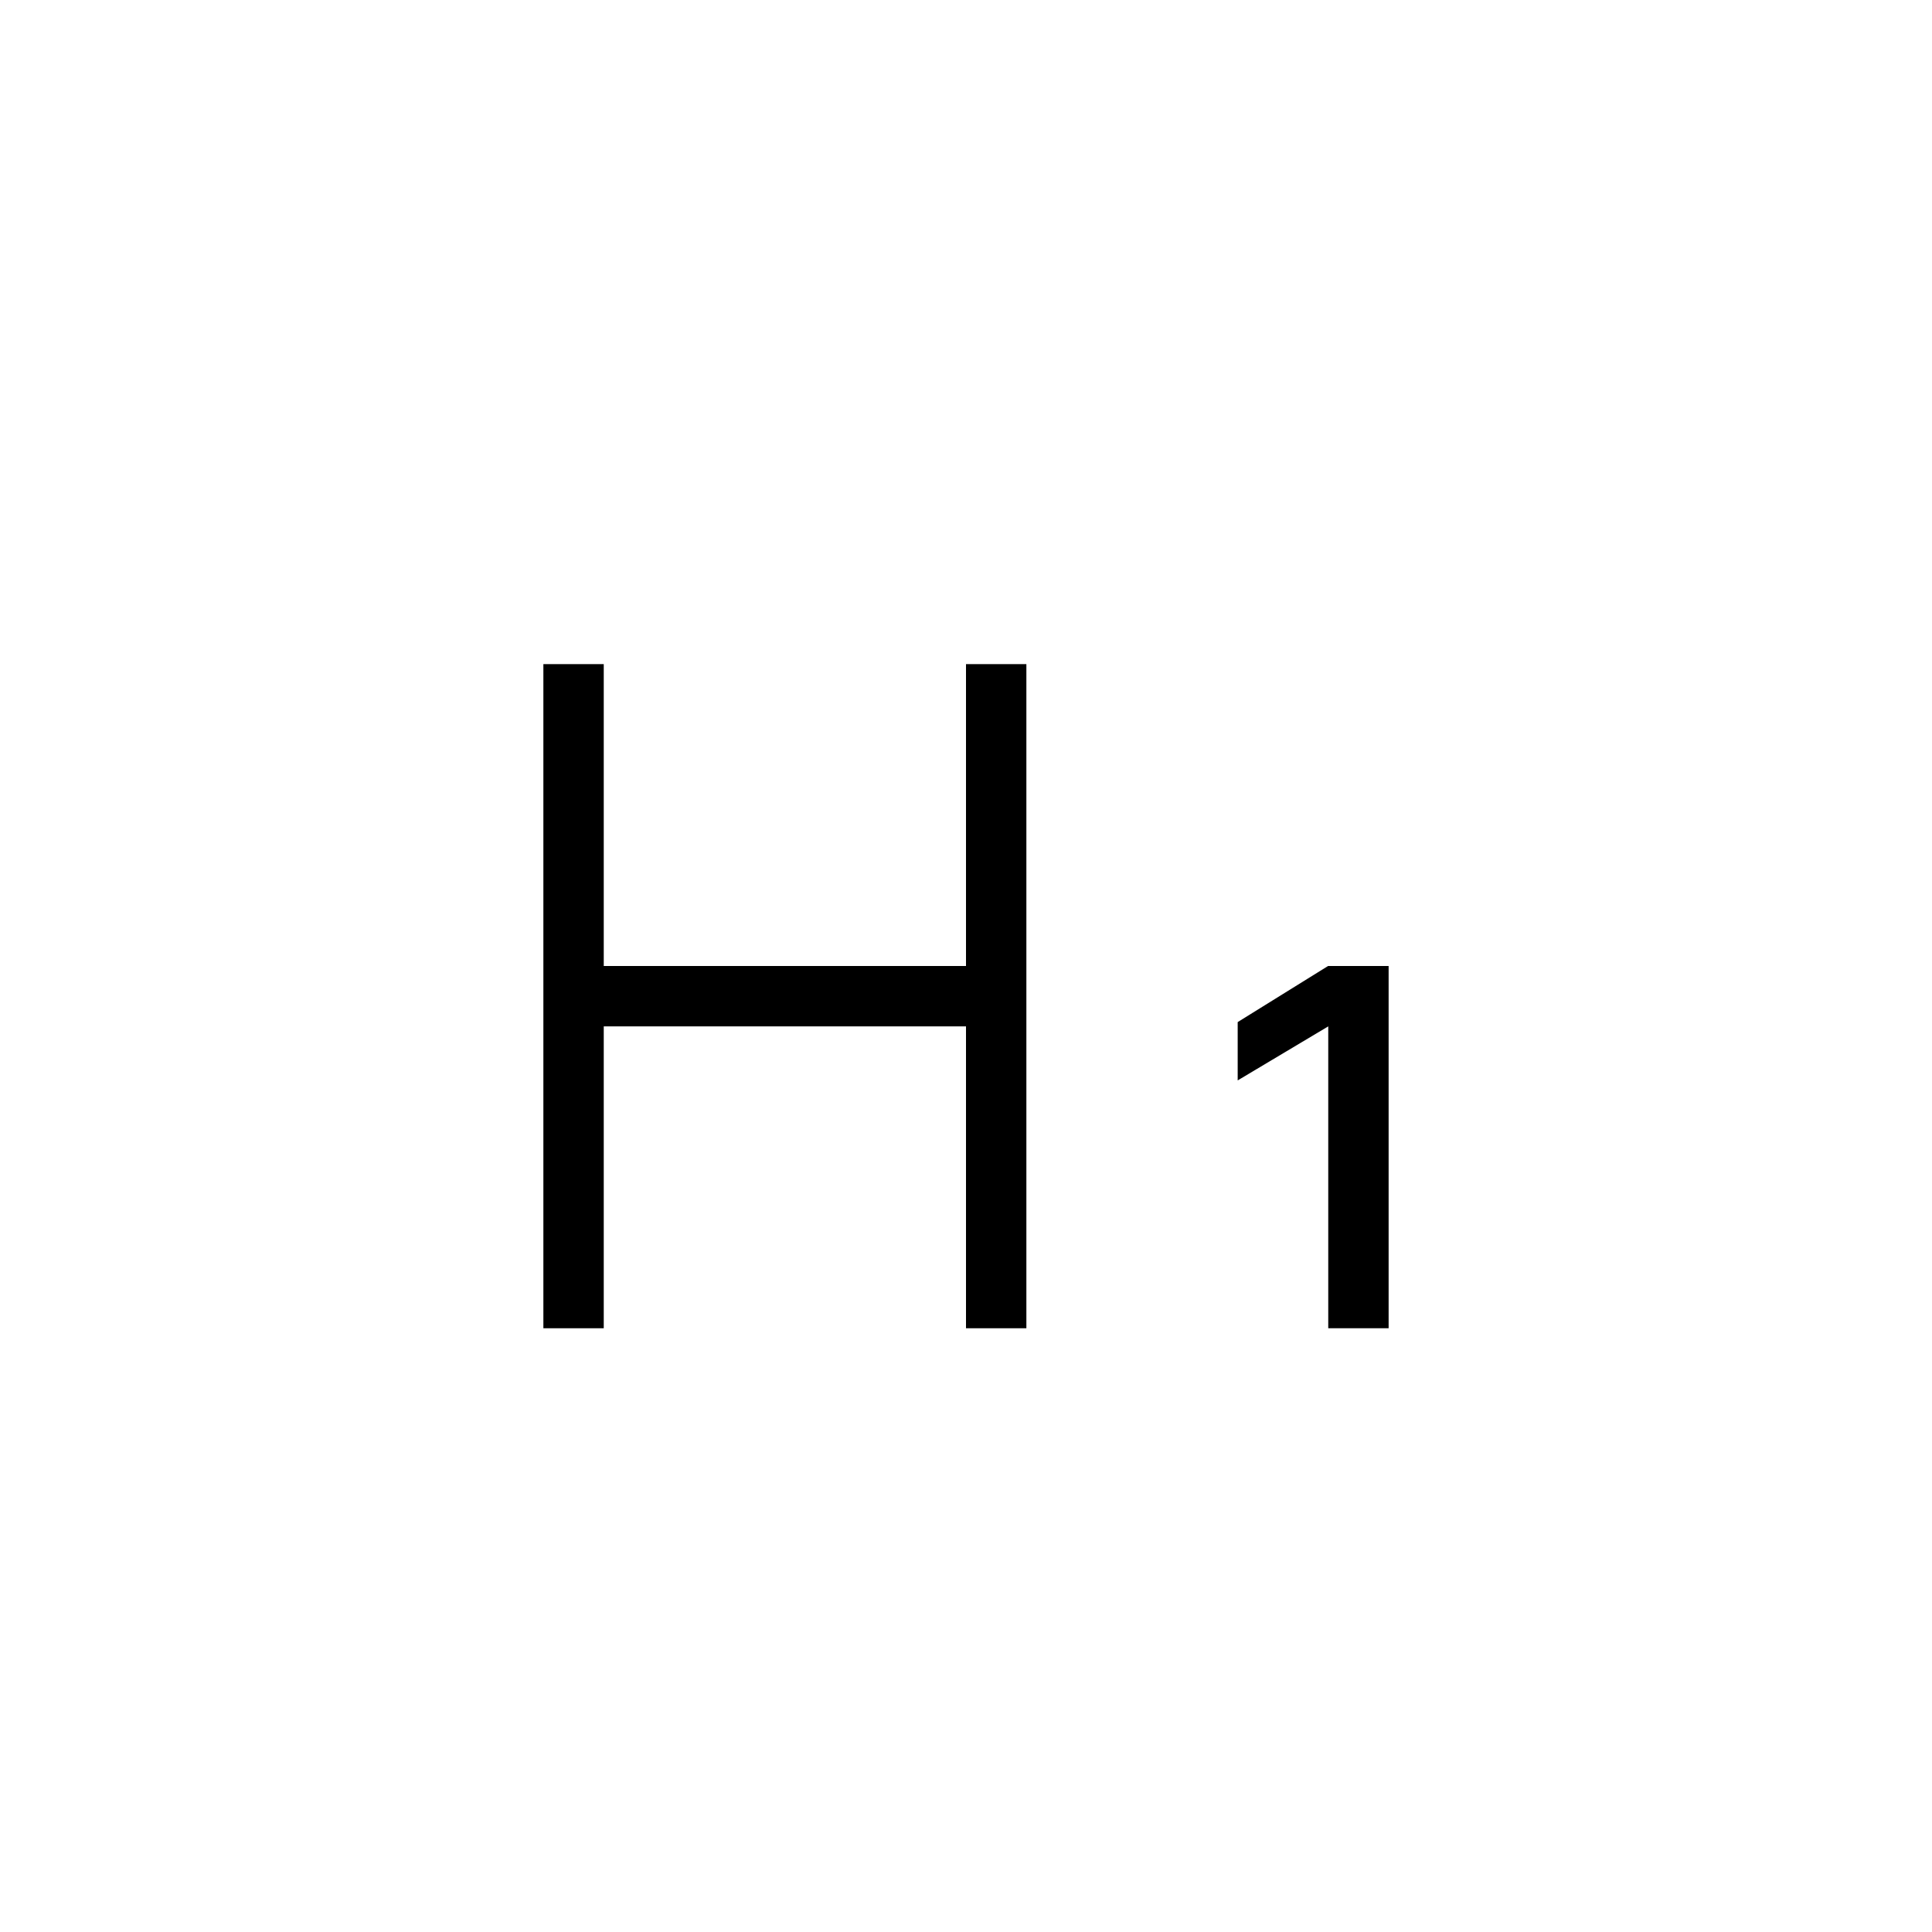 <svg width="32" height="32" viewBox="0 0 32 32" fill="none" xmlns="http://www.w3.org/2000/svg">
	<path d="M23 16H21.997L20.5 16.929V17.895L22 17V22H23V16Z" fill="black" />
	<path
		fill-rule="evenodd"
		clip-rule="evenodd"
		d="M9 11H10V16H16V11H17V22H16V17H10V22H9V11Z"
		fill="black"
	/>
</svg>
